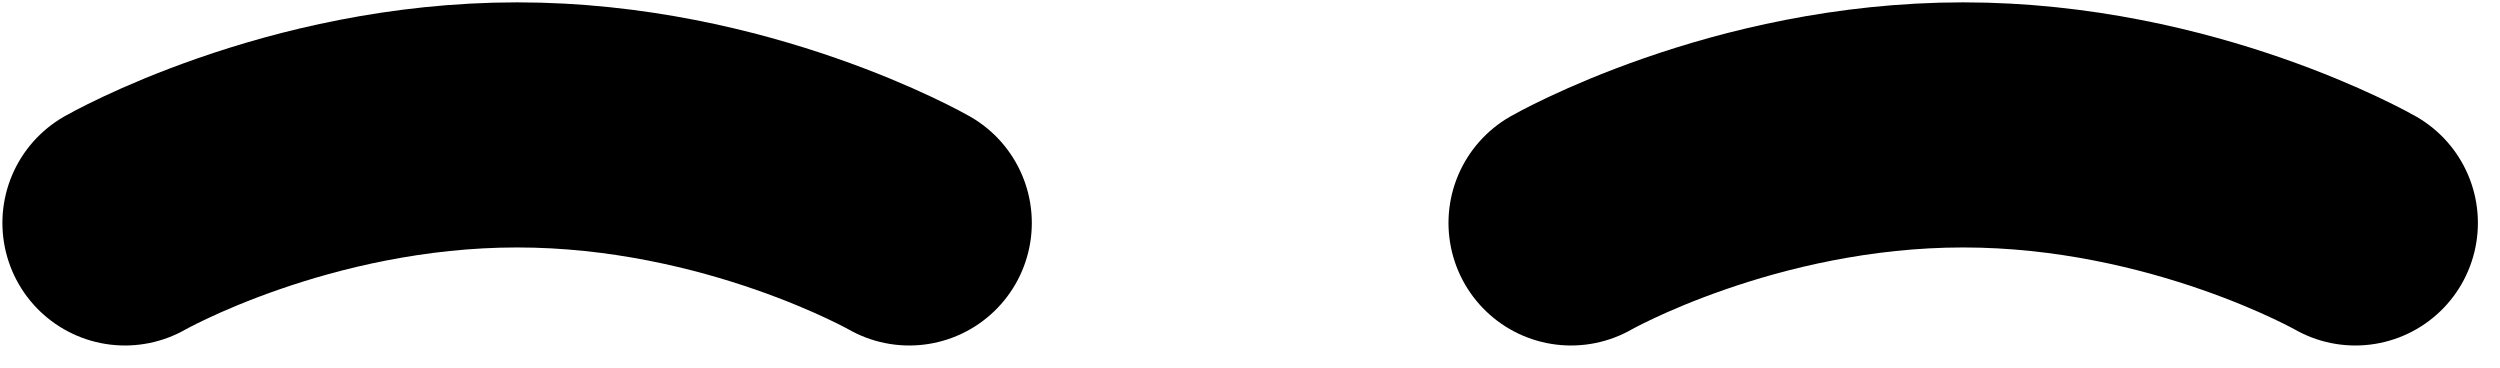 <svg width="102" height="15" viewBox="0 0 102 15" fill="none" xmlns="http://www.w3.org/2000/svg">
<path d="M5.098 9.096C5.098 9.096 12.098 5.096 21.098 5.096C30.098 5.096 37.098 9.096 37.098 9.096" stroke="black" stroke-width="10" stroke-linecap="round"/>
<path d="M64.098 9.096C64.098 9.096 71.098 5.096 80.098 5.096C89.098 5.096 96.098 9.096 96.098 9.096" stroke="black" stroke-width="10" stroke-linecap="round"/>
</svg>
